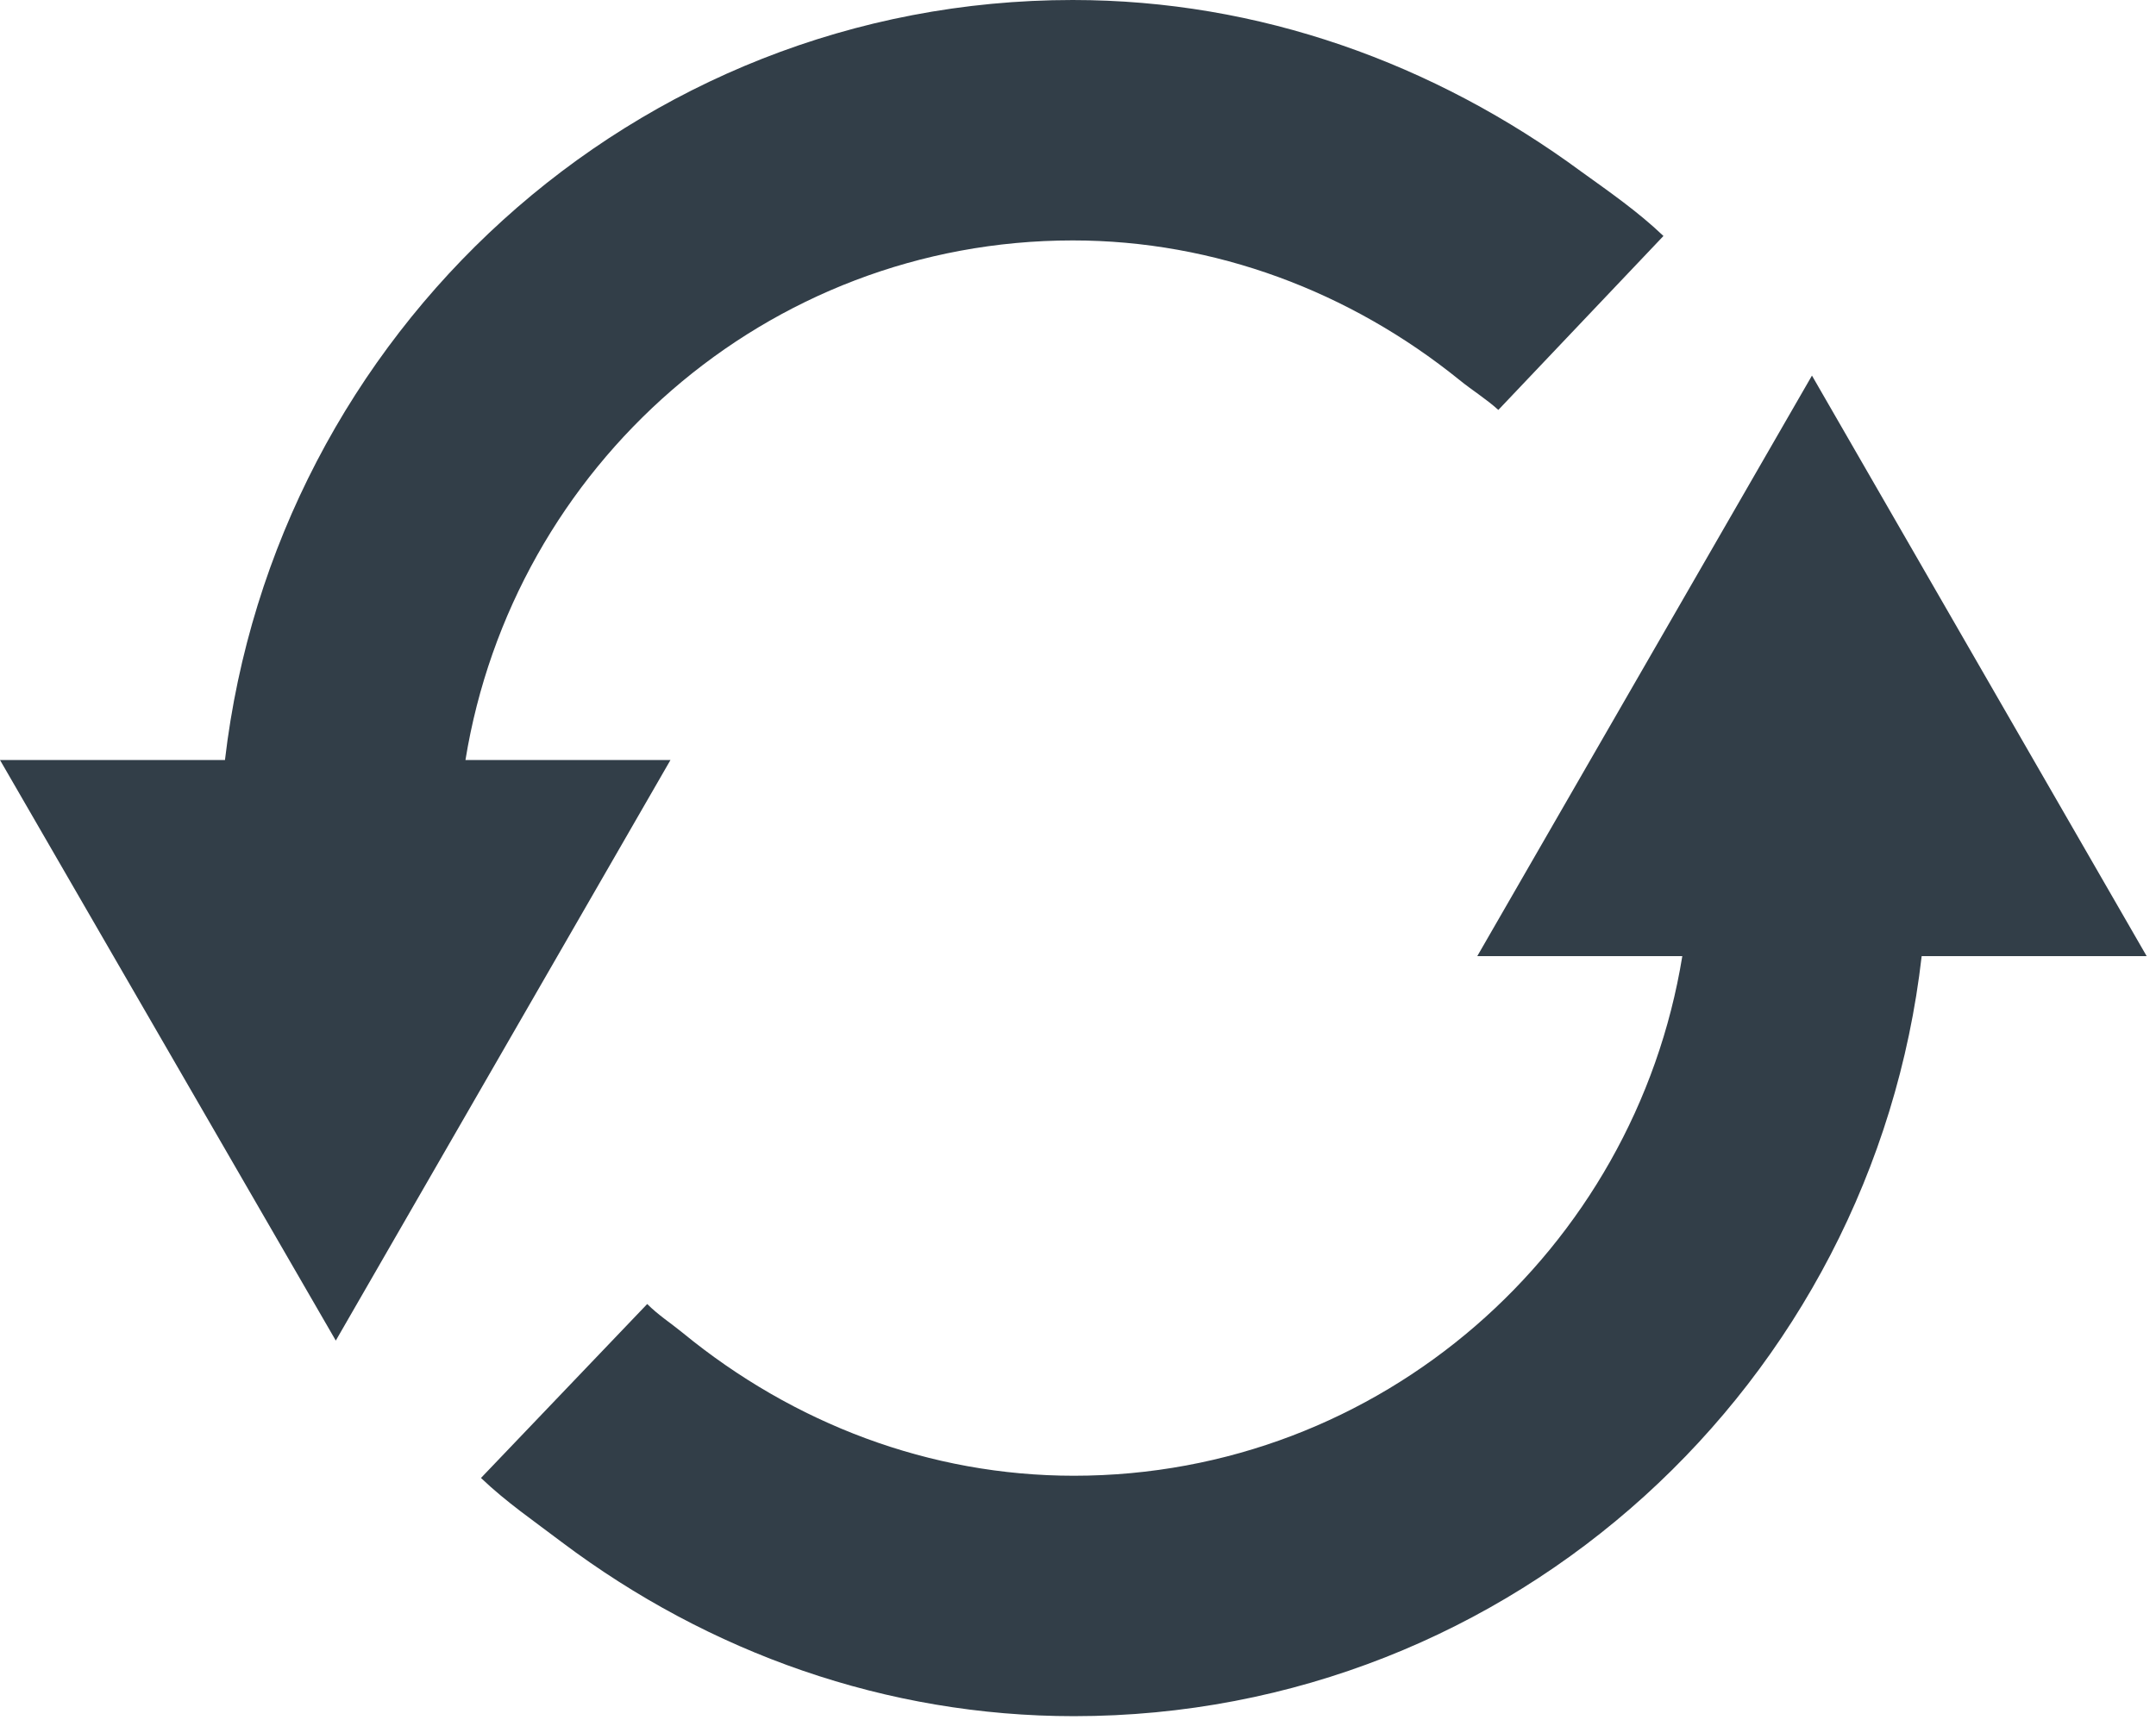 <svg width="99" height="79" viewBox="0 0 99 79" fill="none" xmlns="http://www.w3.org/2000/svg">
<path d="M98.571 43.916L83.202 17.251L67.834 43.916H77.249C75.06 57.402 63.407 67.783 49.311 67.783C42.696 67.783 36.436 65.391 31.348 61.218C30.788 60.761 30.228 60.404 29.719 59.895L22.086 67.885C23.256 69.004 24.529 69.869 25.801 70.836C32.569 75.925 40.711 78.826 49.311 78.826C69.514 78.826 86.001 63.508 88.24 43.916H98.571Z" fill="#323E48"/>
<path d="M30.787 34.909H21.373C23.561 21.424 35.164 11.043 49.26 11.043C55.773 11.043 61.982 13.383 67.019 17.455C67.579 17.913 68.241 18.32 68.801 18.829L76.383 10.839C75.213 9.72 73.889 8.804 72.617 7.888C65.849 2.901 57.809 0 49.26 0C29.108 0 12.62 15.317 10.33 34.909H0L15.419 61.575L30.787 34.909Z" fill="#323E48"/>
</svg>
